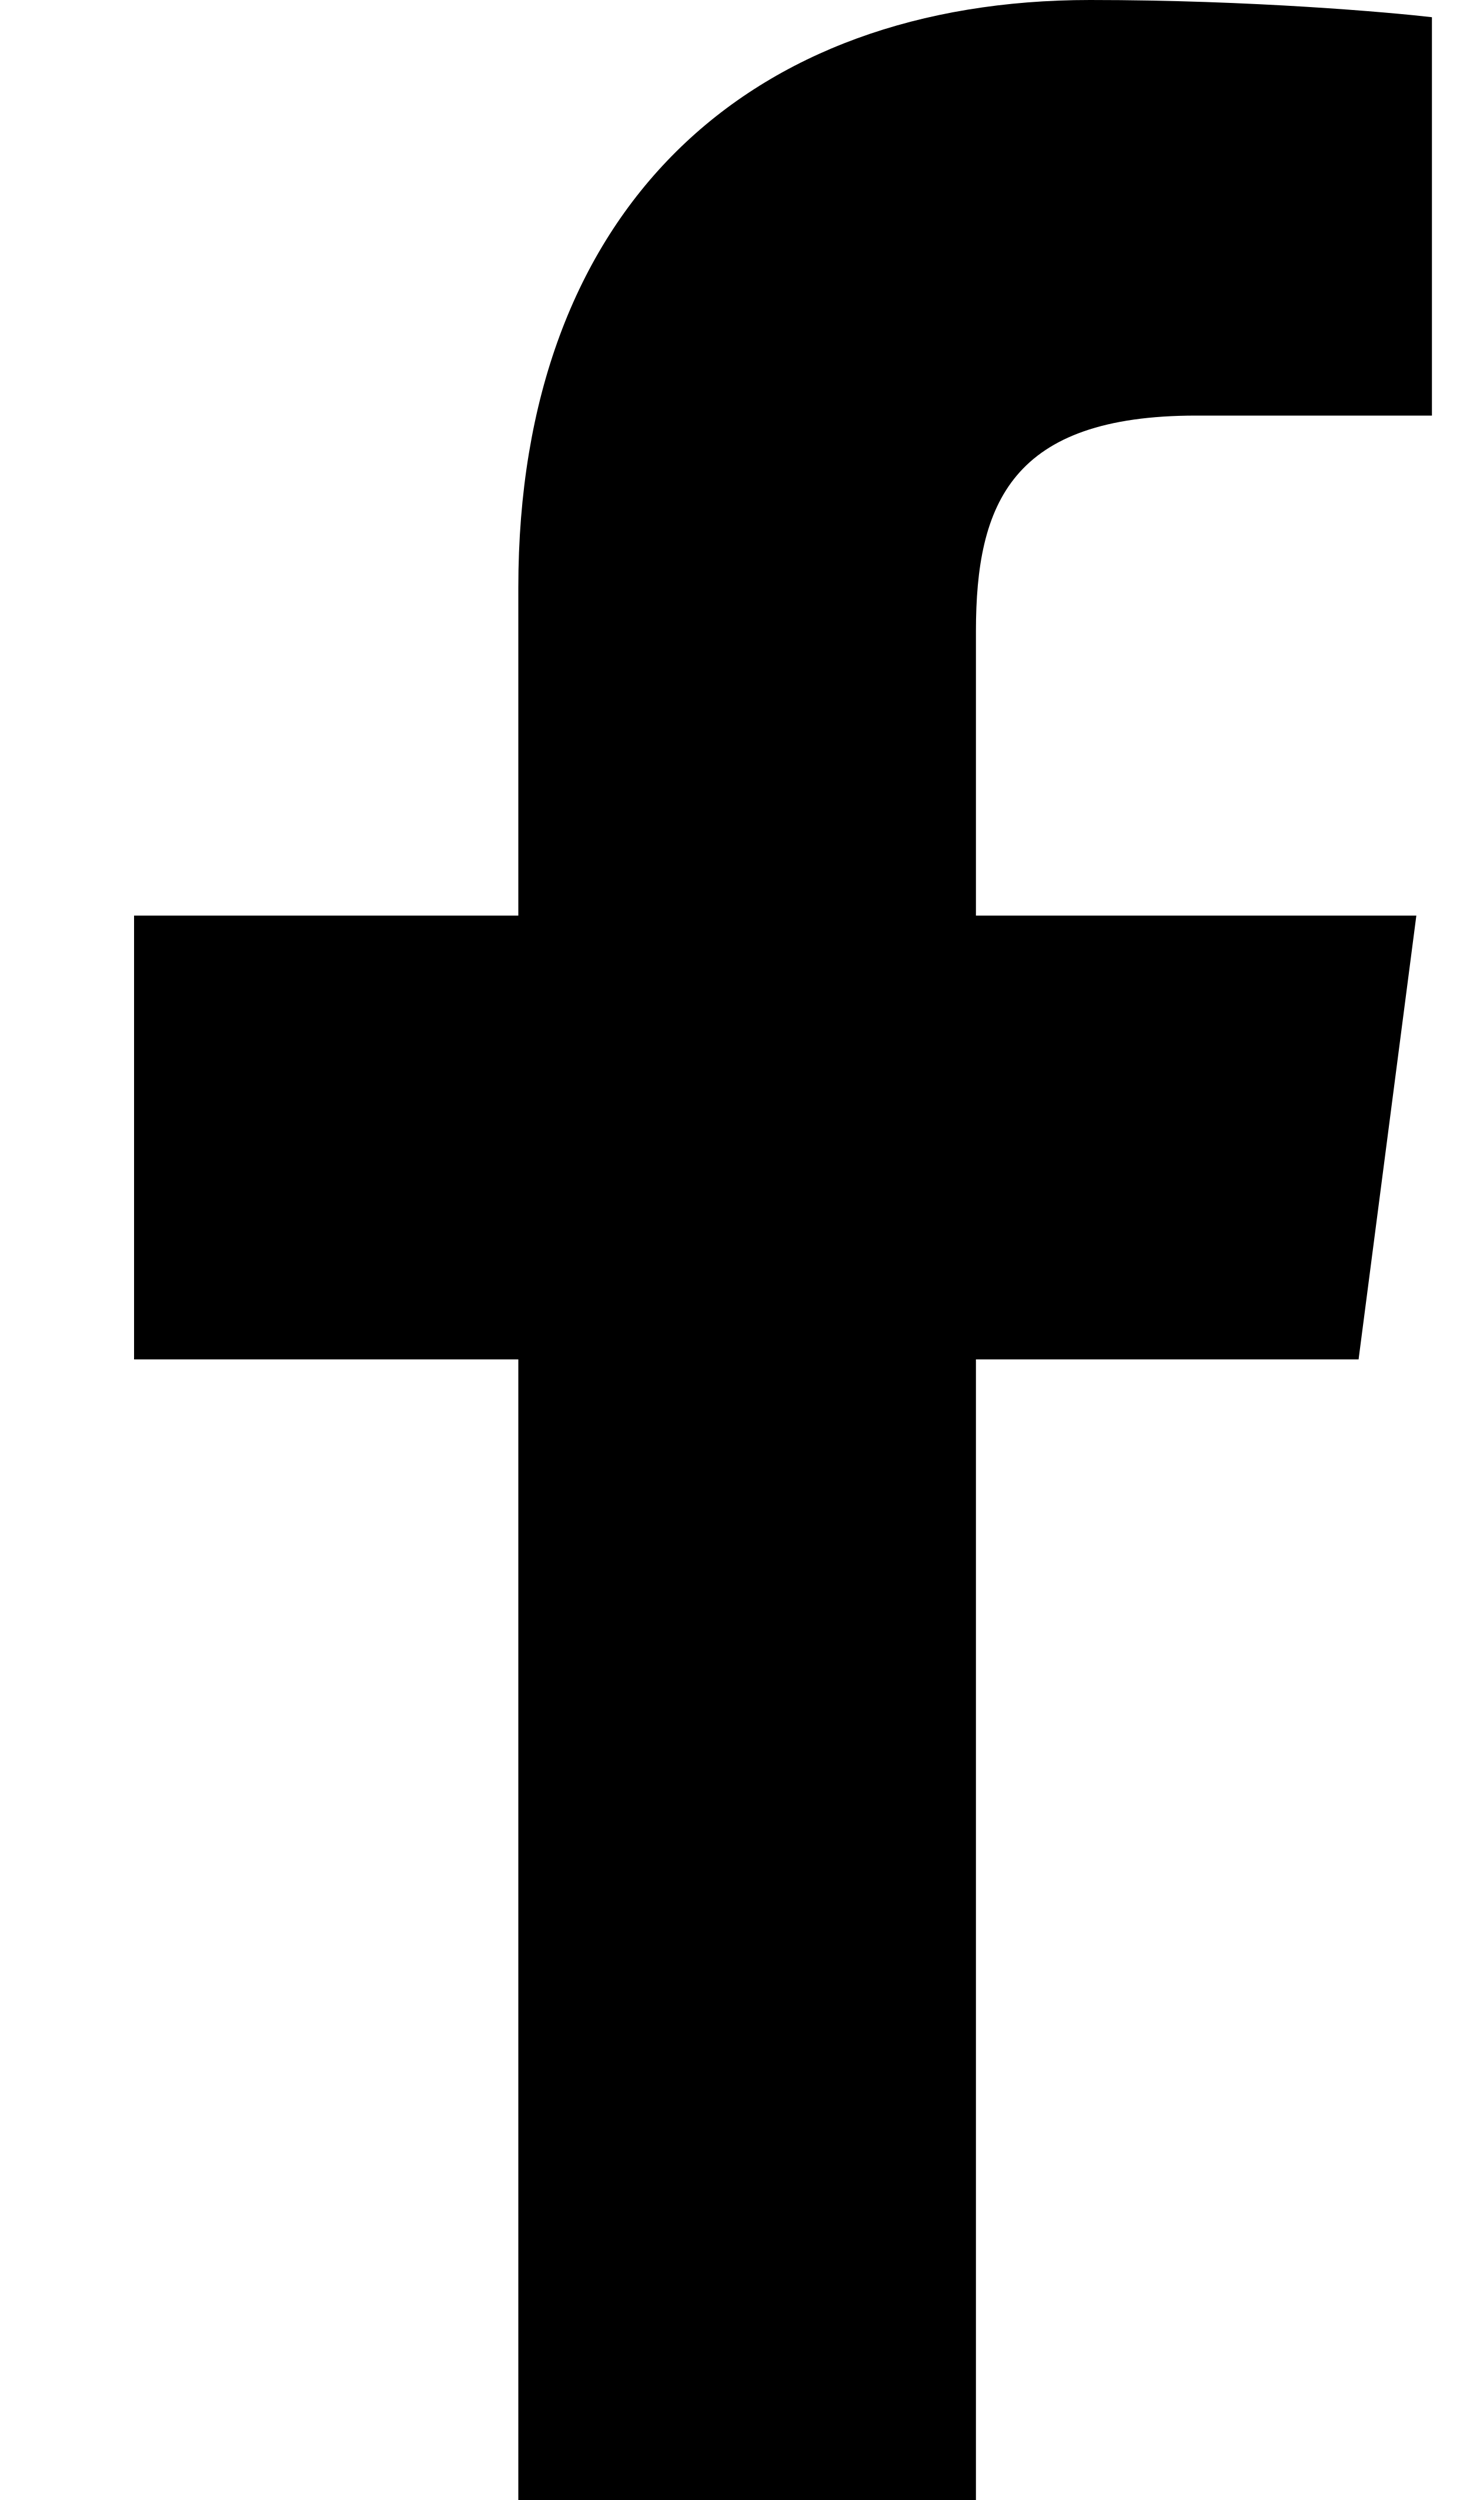 <svg width="10" height="17" viewBox="0 0 10 17" fill="none" xmlns="http://www.w3.org/2000/svg">
<path d="M3.526 17H6.639V9.244H9.242L9.635 6.226H6.639V4.293C6.639 3.421 6.883 2.826 8.137 2.826H9.741V0.117C9.465 0.085 8.52 0 7.415 0C5.098 0 3.526 1.413 3.526 3.995V6.226H0.912V9.244H3.526V17Z" fill="black"/>
</svg>
